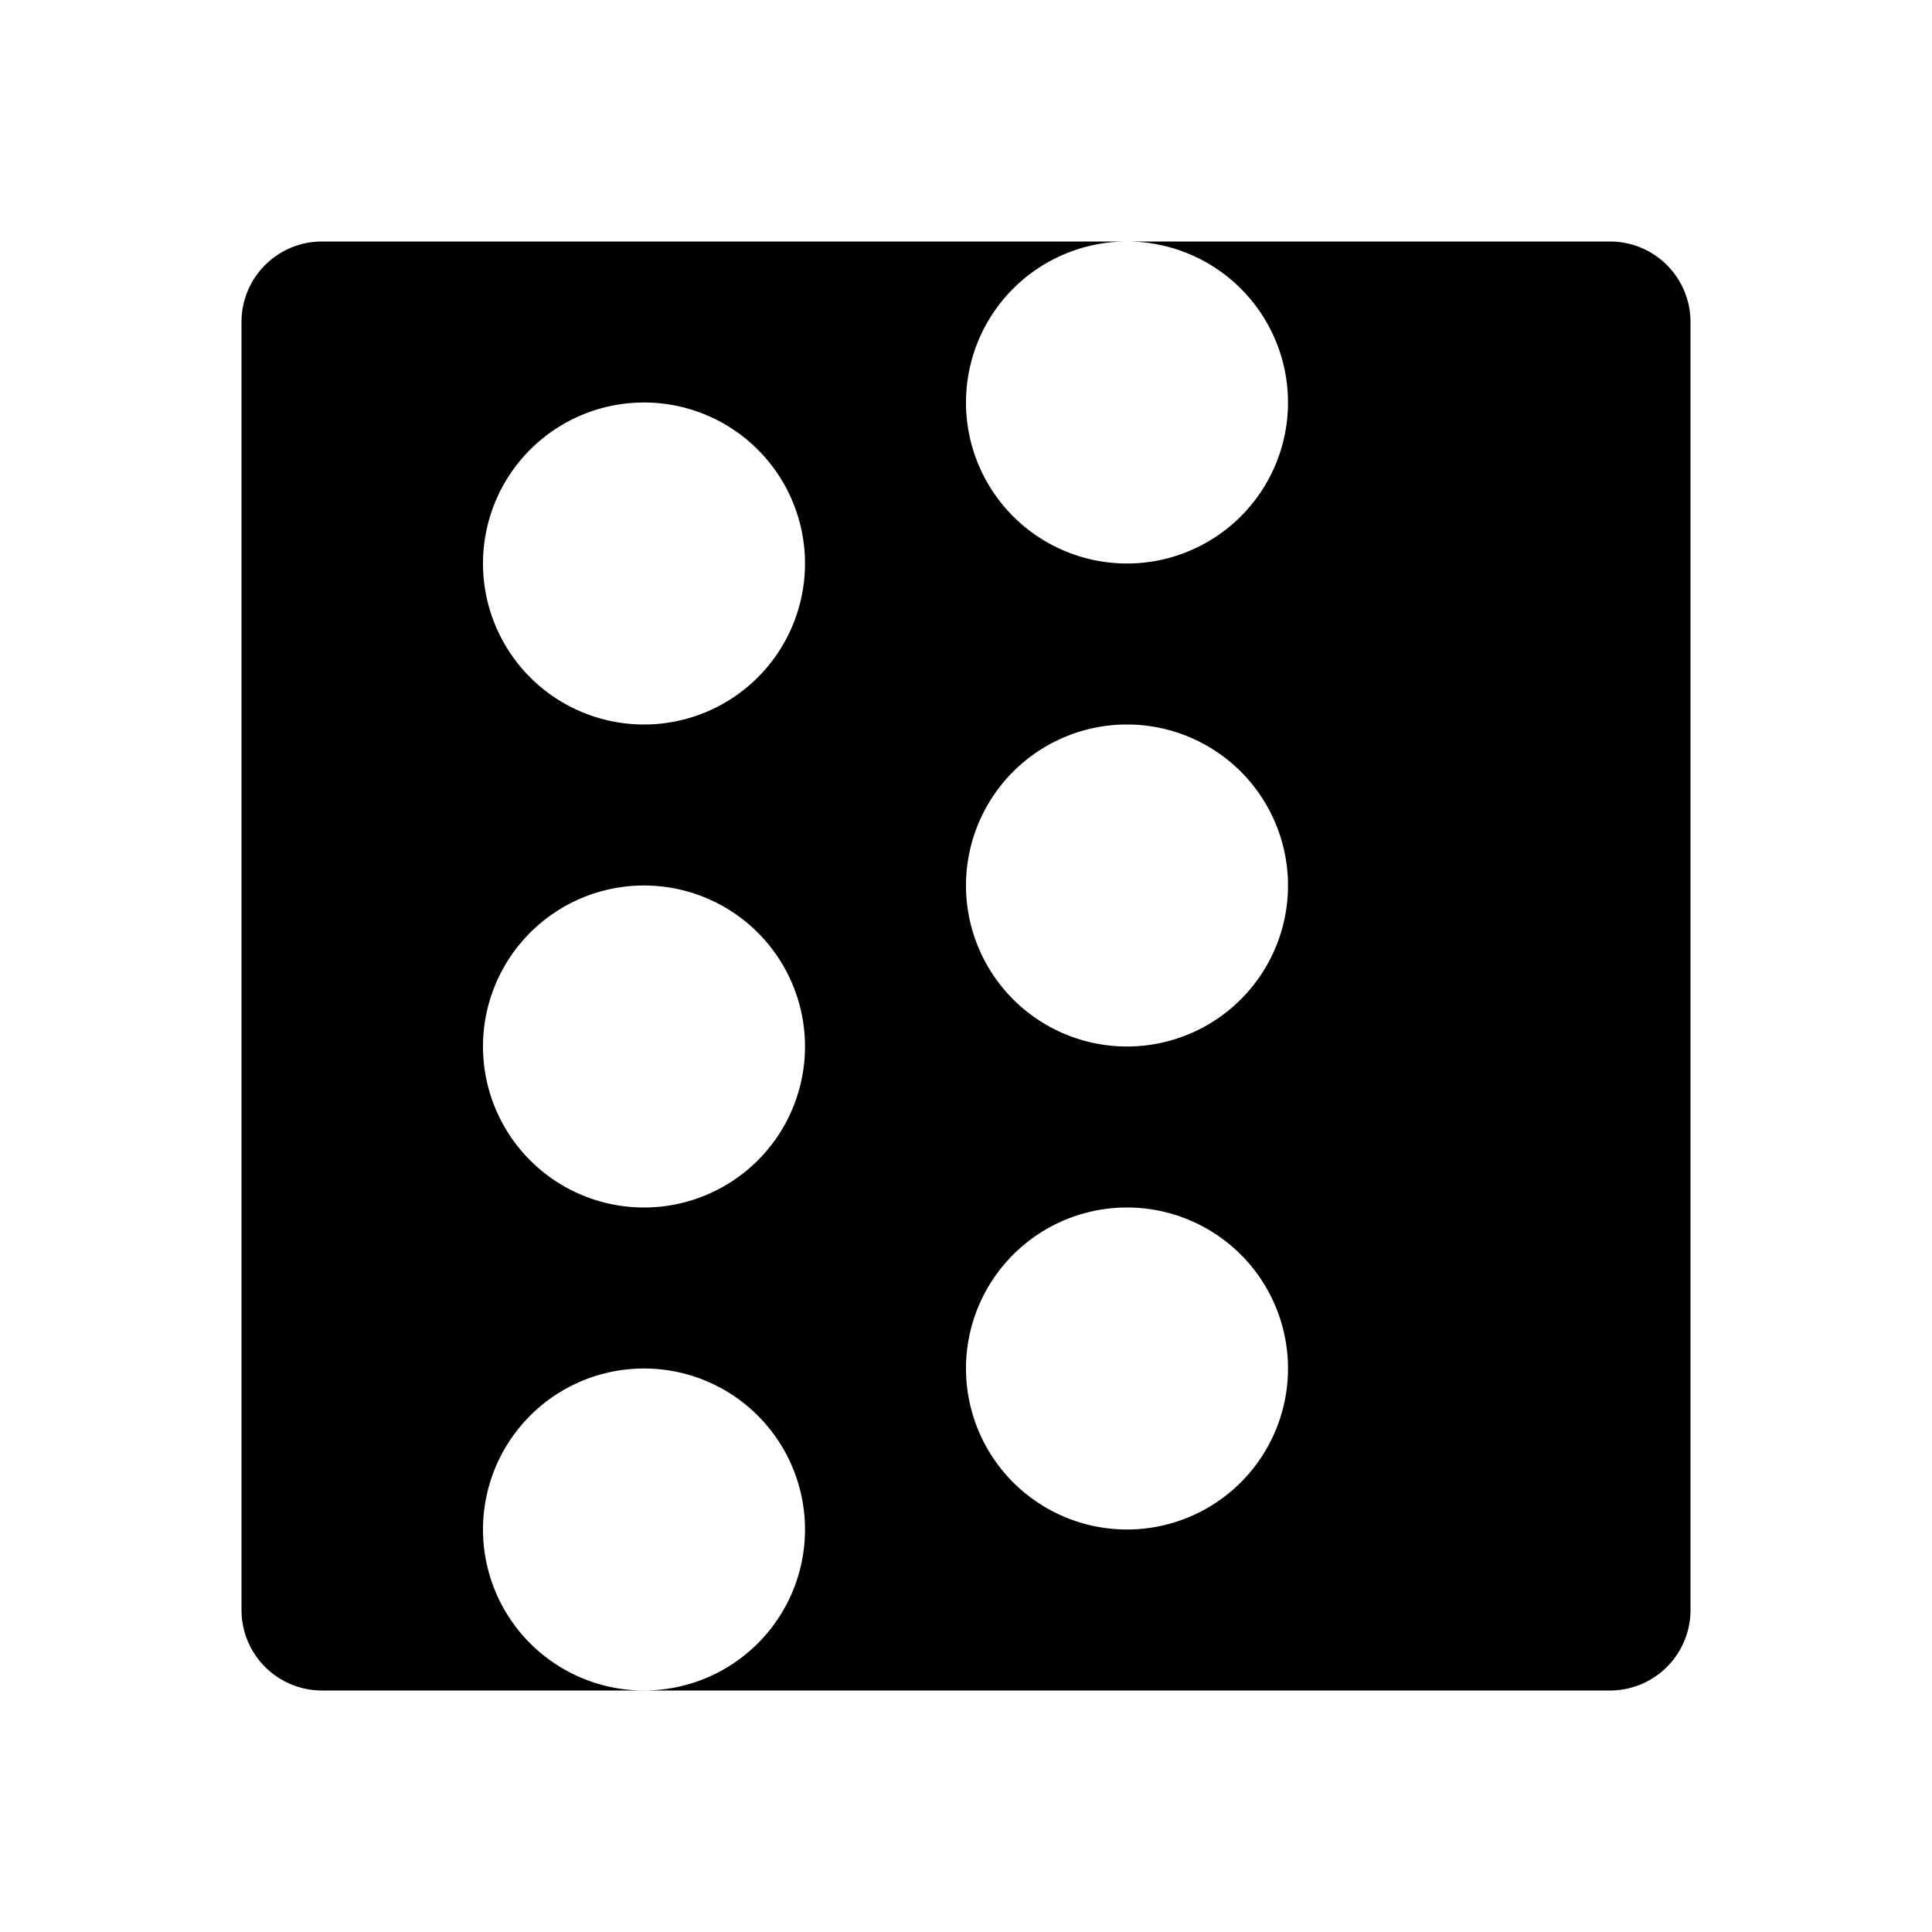 <svg xmlns="http://www.w3.org/2000/svg" class="icon icon-keypad-touch" viewBox="0 0 24 24">
  <path d="M4 3h16a1 1 0 011 1v16a1 1 0 01-1 1H4a1 1 0 01-1-1V4a1 1 0 011-1zm4 12a2 2 0 100-4 2 2 0 000 4zm0-6a2 2 0 100-4 2 2 0 000 4zM8 21a2 2 0 100-4 2 2 0 000 4zm6-2a2 2 0 100-4 2 2 0 000 4zm0-6a2 2 0 100-4 2 2 0 000 4zM14 7a2 2 0 100-4 2 2 0 000 4z"/>
</svg>